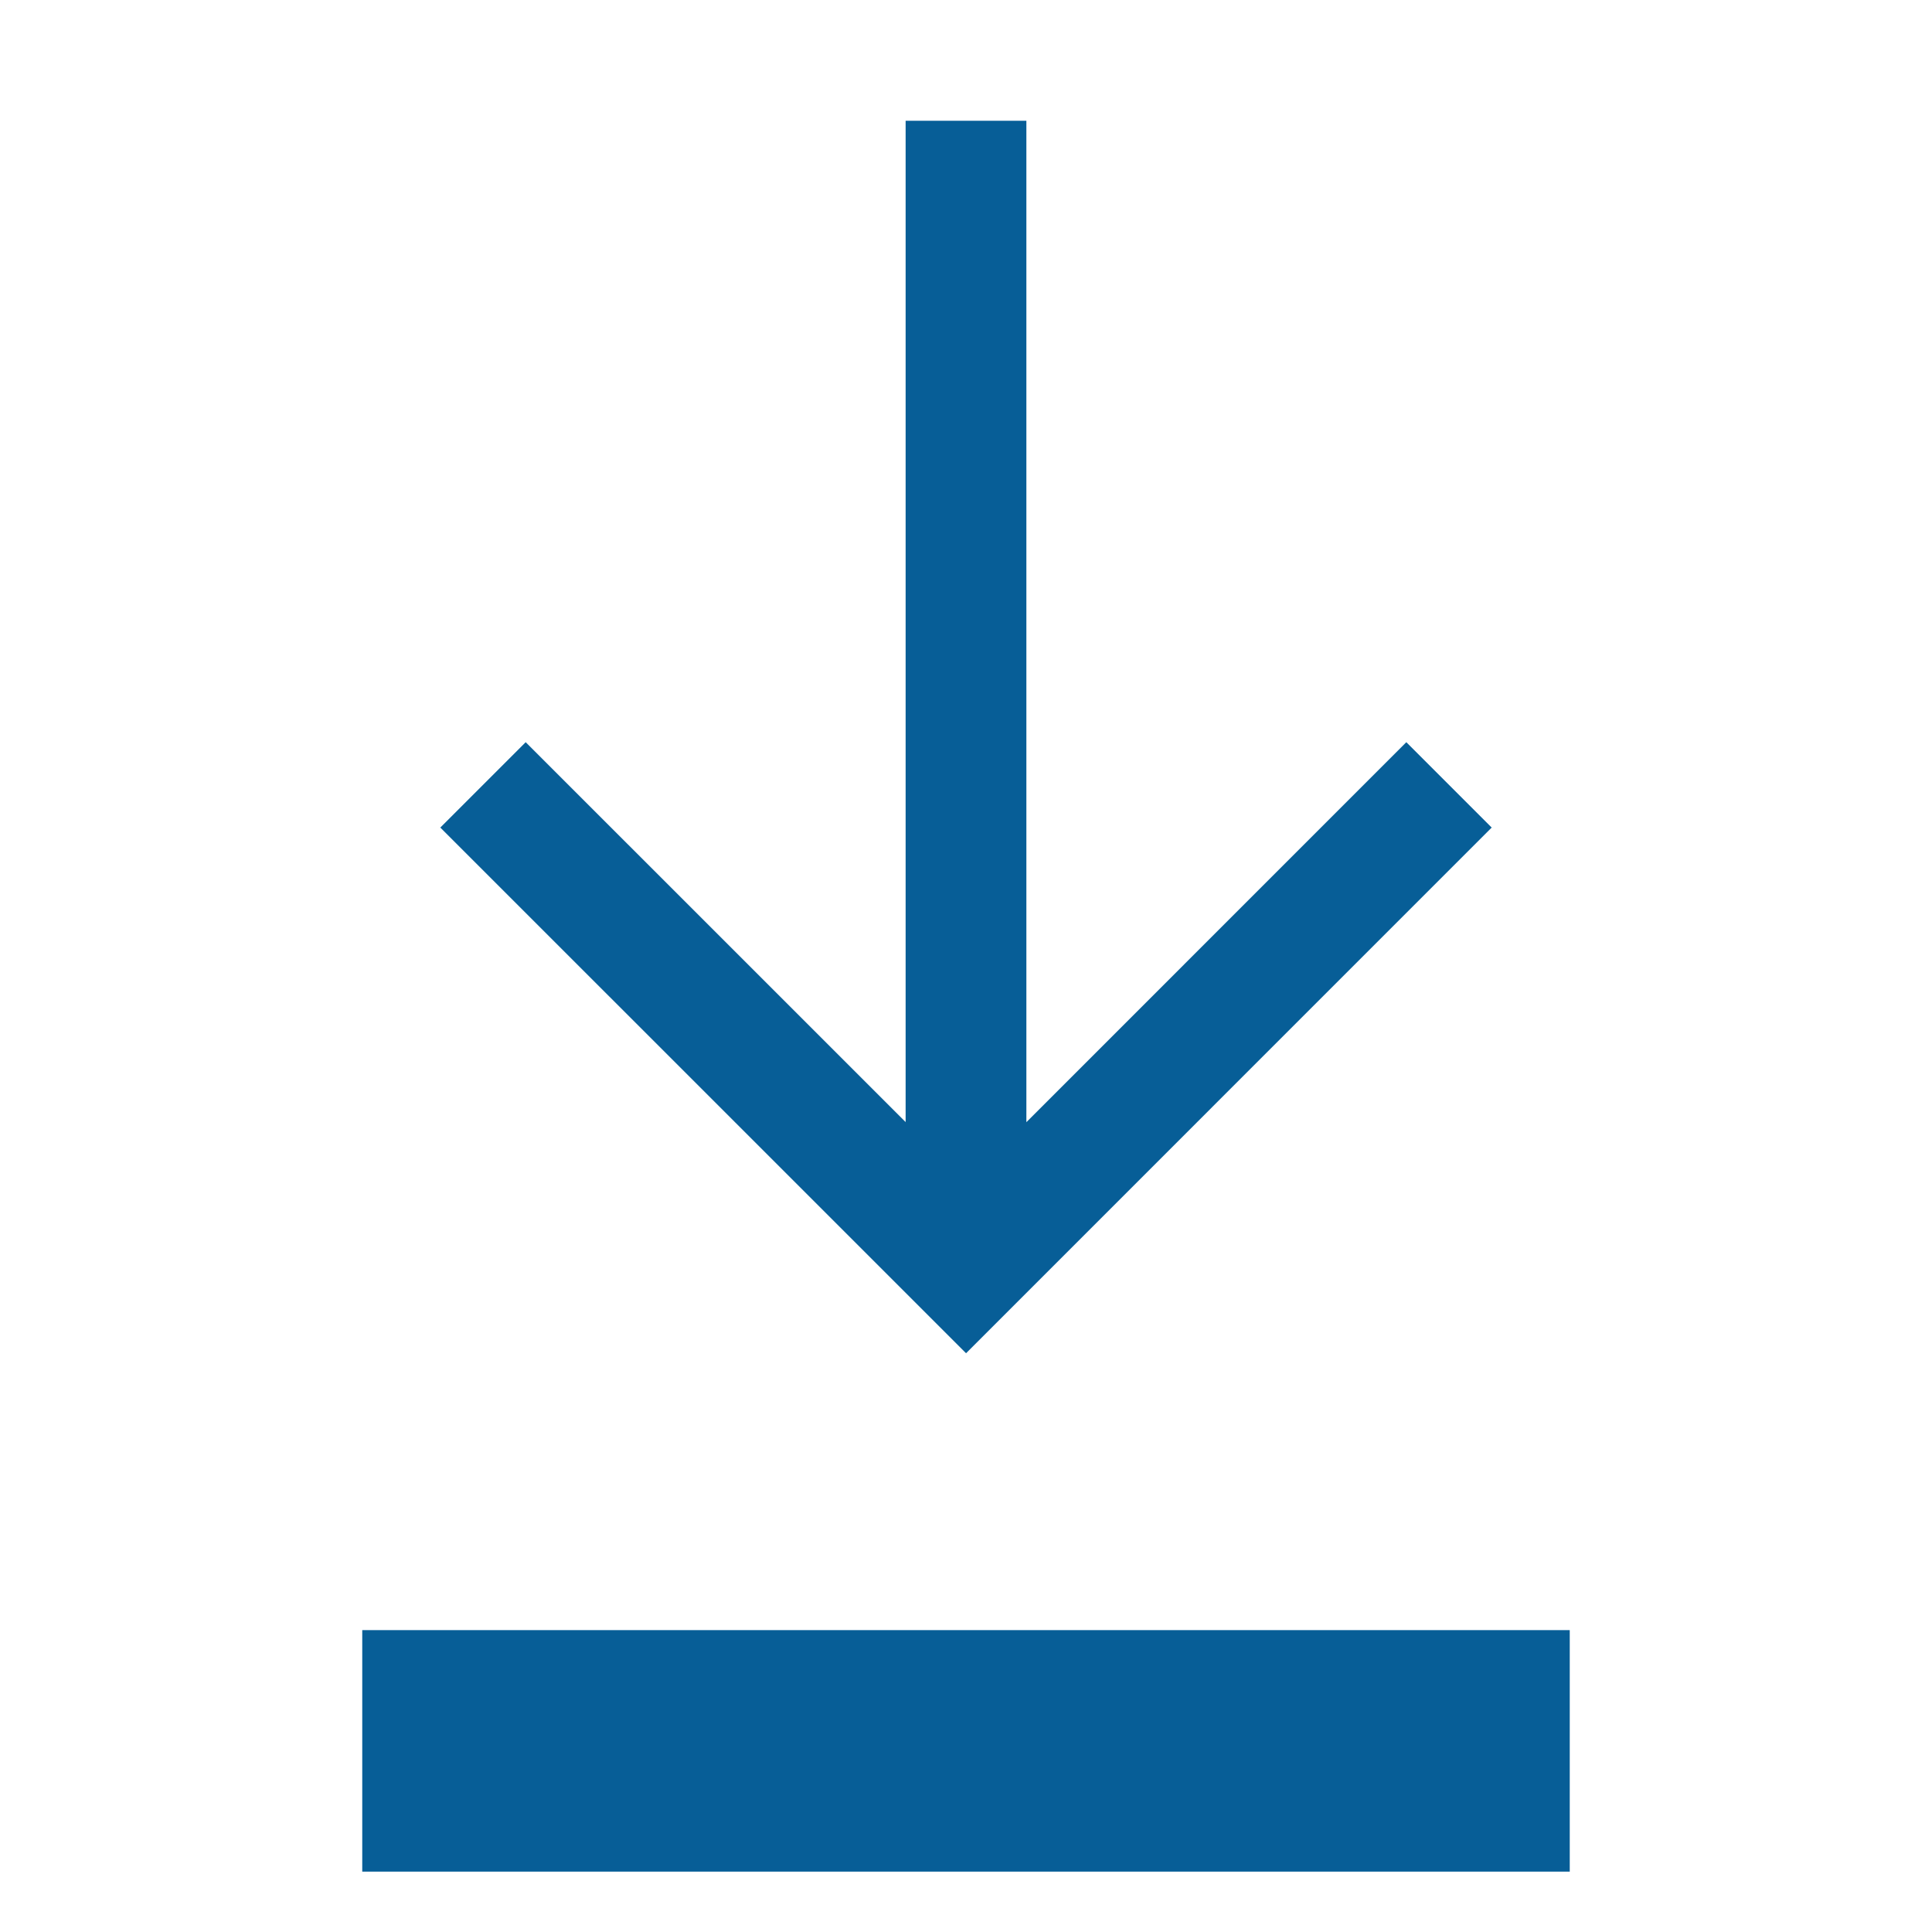 <?xml version="1.0" encoding="utf-8"?>
<!-- Generator: Adobe Illustrator 17.1.0, SVG Export Plug-In . SVG Version: 6.00 Build 0)  -->
<!DOCTYPE svg PUBLIC "-//W3C//DTD SVG 1.1//EN" "http://www.w3.org/Graphics/SVG/1.1/DTD/svg11.dtd">
<svg version="1.1" id="Layer_1" xmlns="http://www.w3.org/2000/svg" xmlns:xlink="http://www.w3.org/1999/xlink" x="0px" y="0px"
	viewBox="0 0 32 32" enable-background="new 0 0 32 32" xml:space="preserve">
<style type="text/css" >
  <![CDATA[
	rect, polygon{
		fill: #075e97;
		strock: #075e97;
	}
  ]]>
</style>
<g>
	<rect x="6" y="27" width="20" height="4"/>
	<polygon points="24.707,13.707 23.293,12.293 17,18.587 17,2 15,2 15,18.585 8.707,12.293 7.293,13.707 16.001,22.414 	"/>
</g>
</svg>
